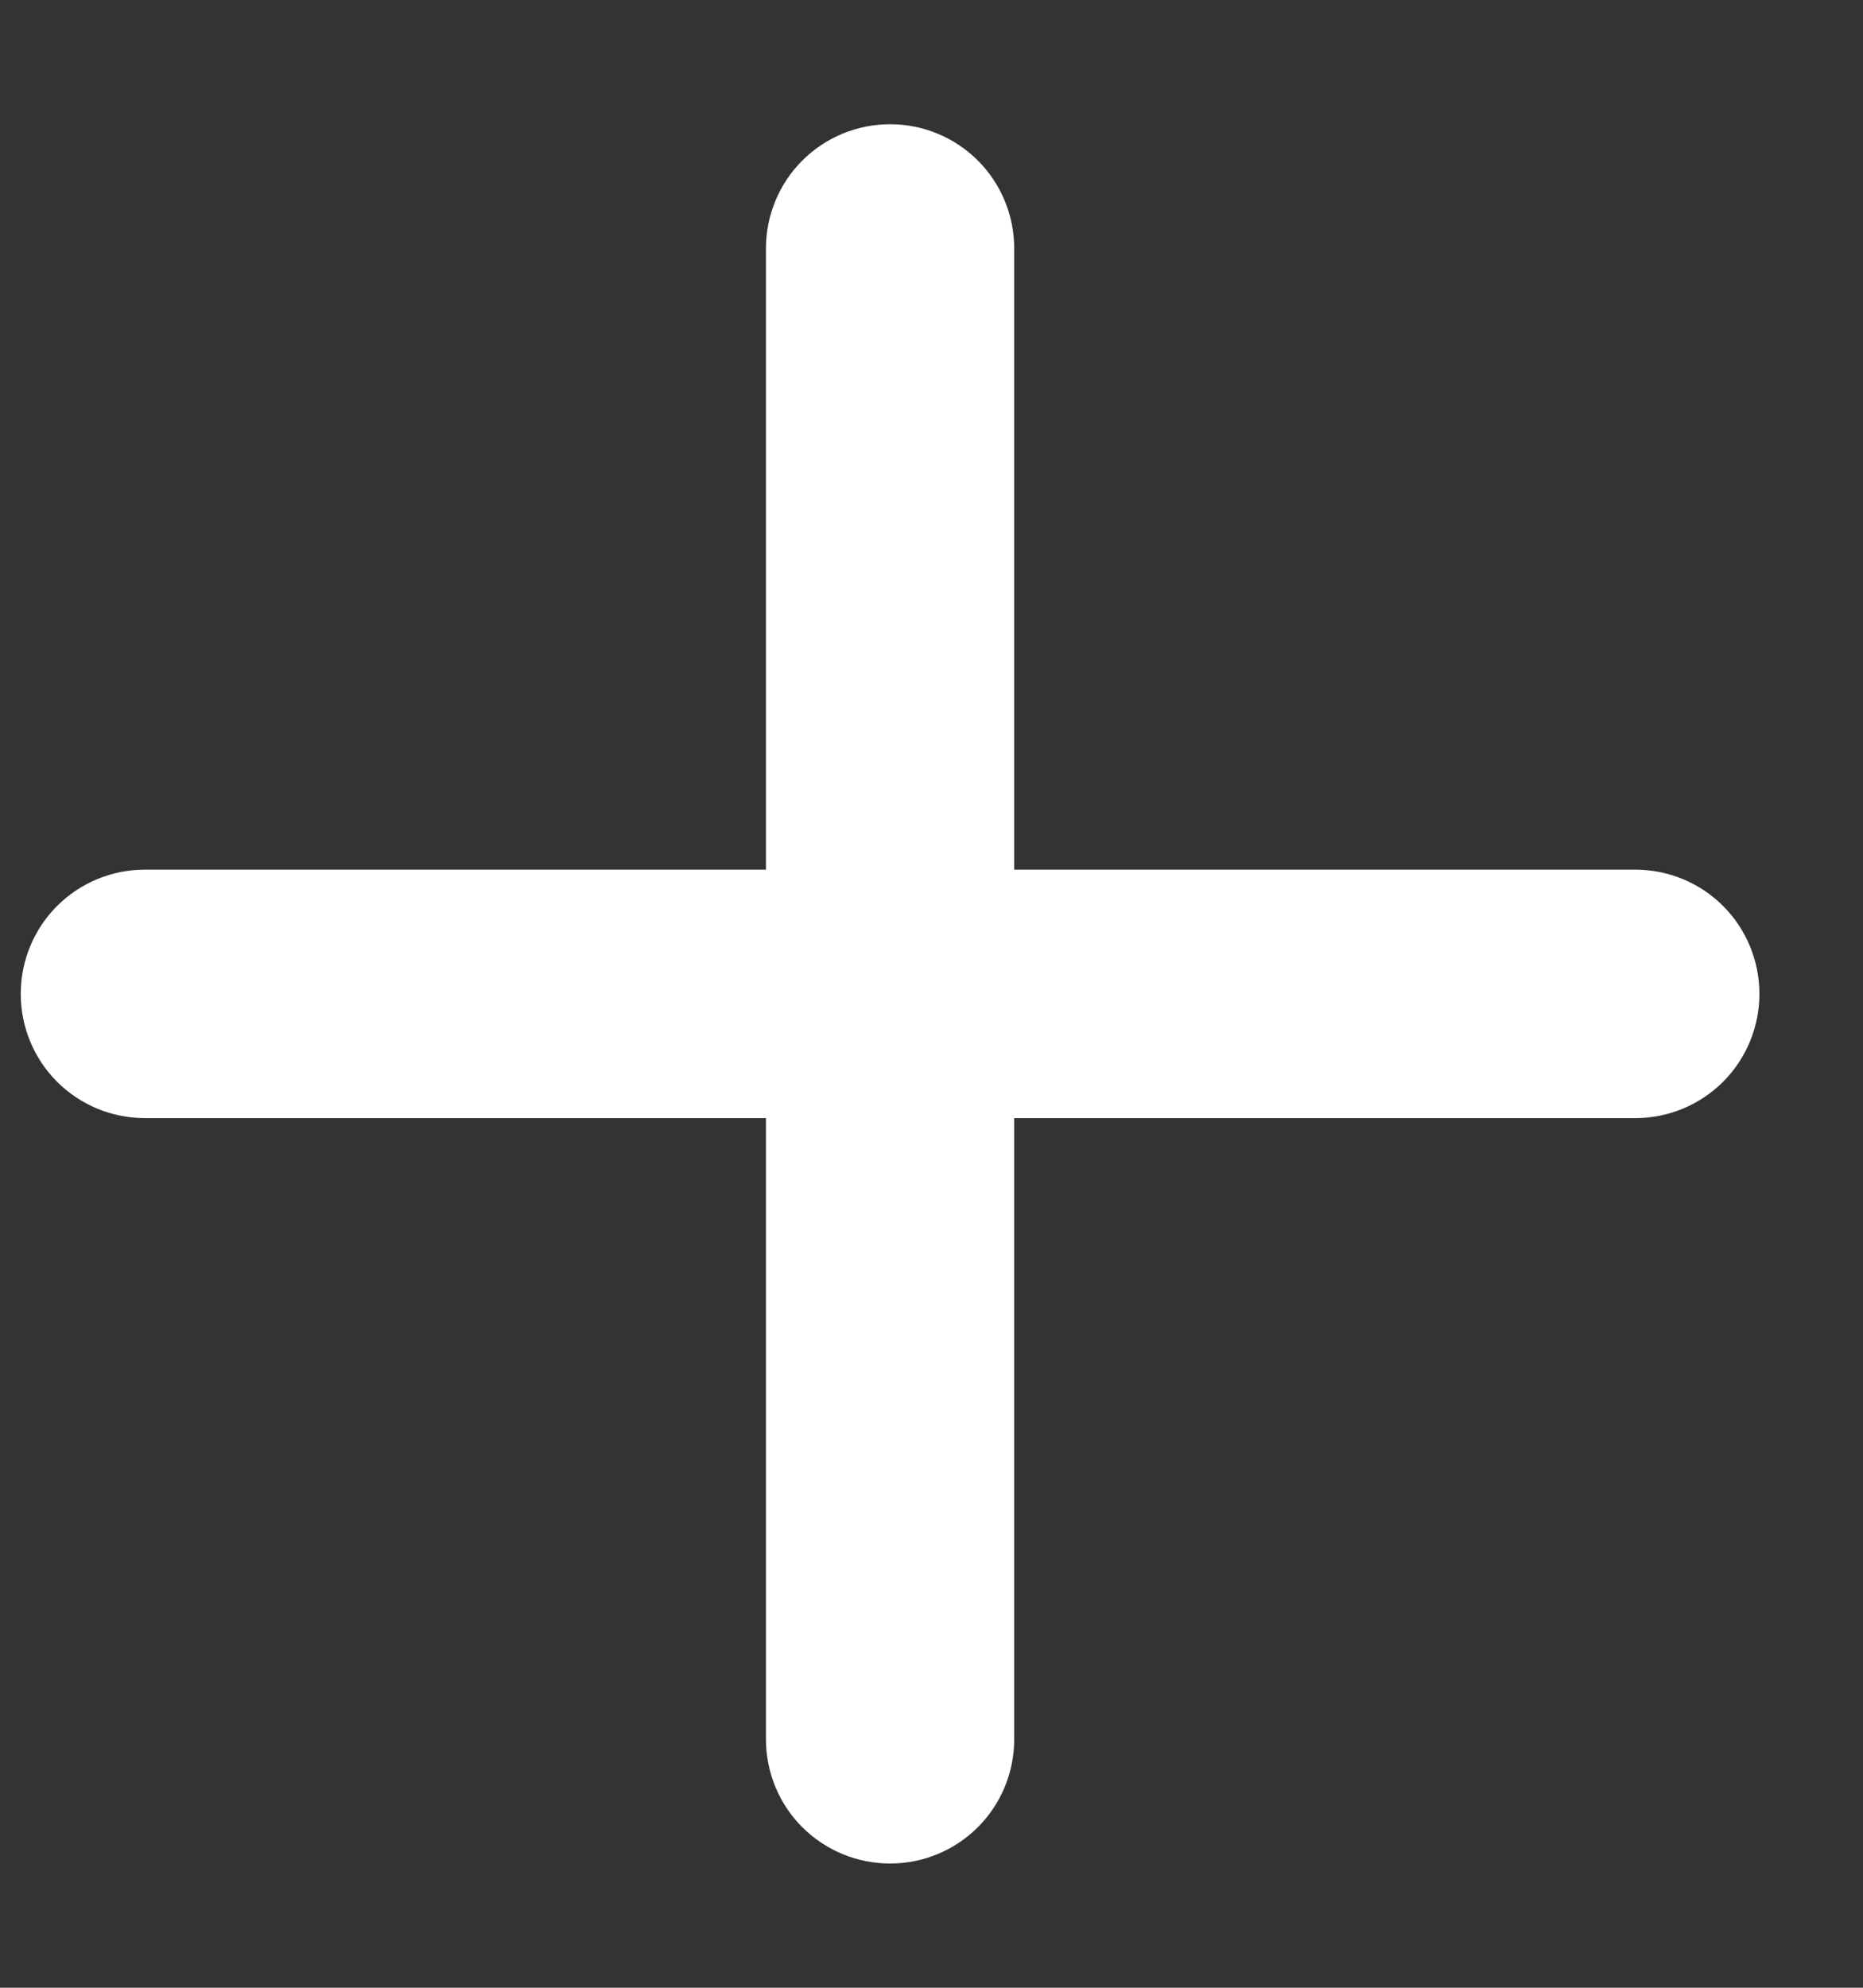 <svg width="15" height="16" viewBox="0 0 15 16" fill="none" xmlns="http://www.w3.org/2000/svg">
<rect x="0" y="0" width="15" height="16" fill="#333333" stroke="none"/>
<path d="M13.166 9H8.166V14C8.166 14.265 8.061 14.52 7.874 14.707C7.686 14.895 7.432 15 7.167 15C6.901 15 6.647 14.895 6.459 14.707C6.272 14.52 6.167 14.265 6.167 14V9H1.167C0.901 9 0.647 8.895 0.459 8.707C0.272 8.52 0.167 8.265 0.167 8C0.167 7.735 0.272 7.48 0.459 7.293C0.647 7.105 0.901 7 1.167 7H6.167V2C6.167 1.735 6.272 1.48 6.459 1.293C6.647 1.105 6.901 1 7.167 1C7.432 1 7.686 1.105 7.874 1.293C8.061 1.48 8.166 1.735 8.166 2V7H13.166C13.432 7 13.686 7.105 13.874 7.293C14.061 7.48 14.166 7.735 14.166 8C14.166 8.265 14.061 8.52 13.874 8.707C13.686 8.895 13.432 9 13.166 9Z" fill="white"/>
</svg>
